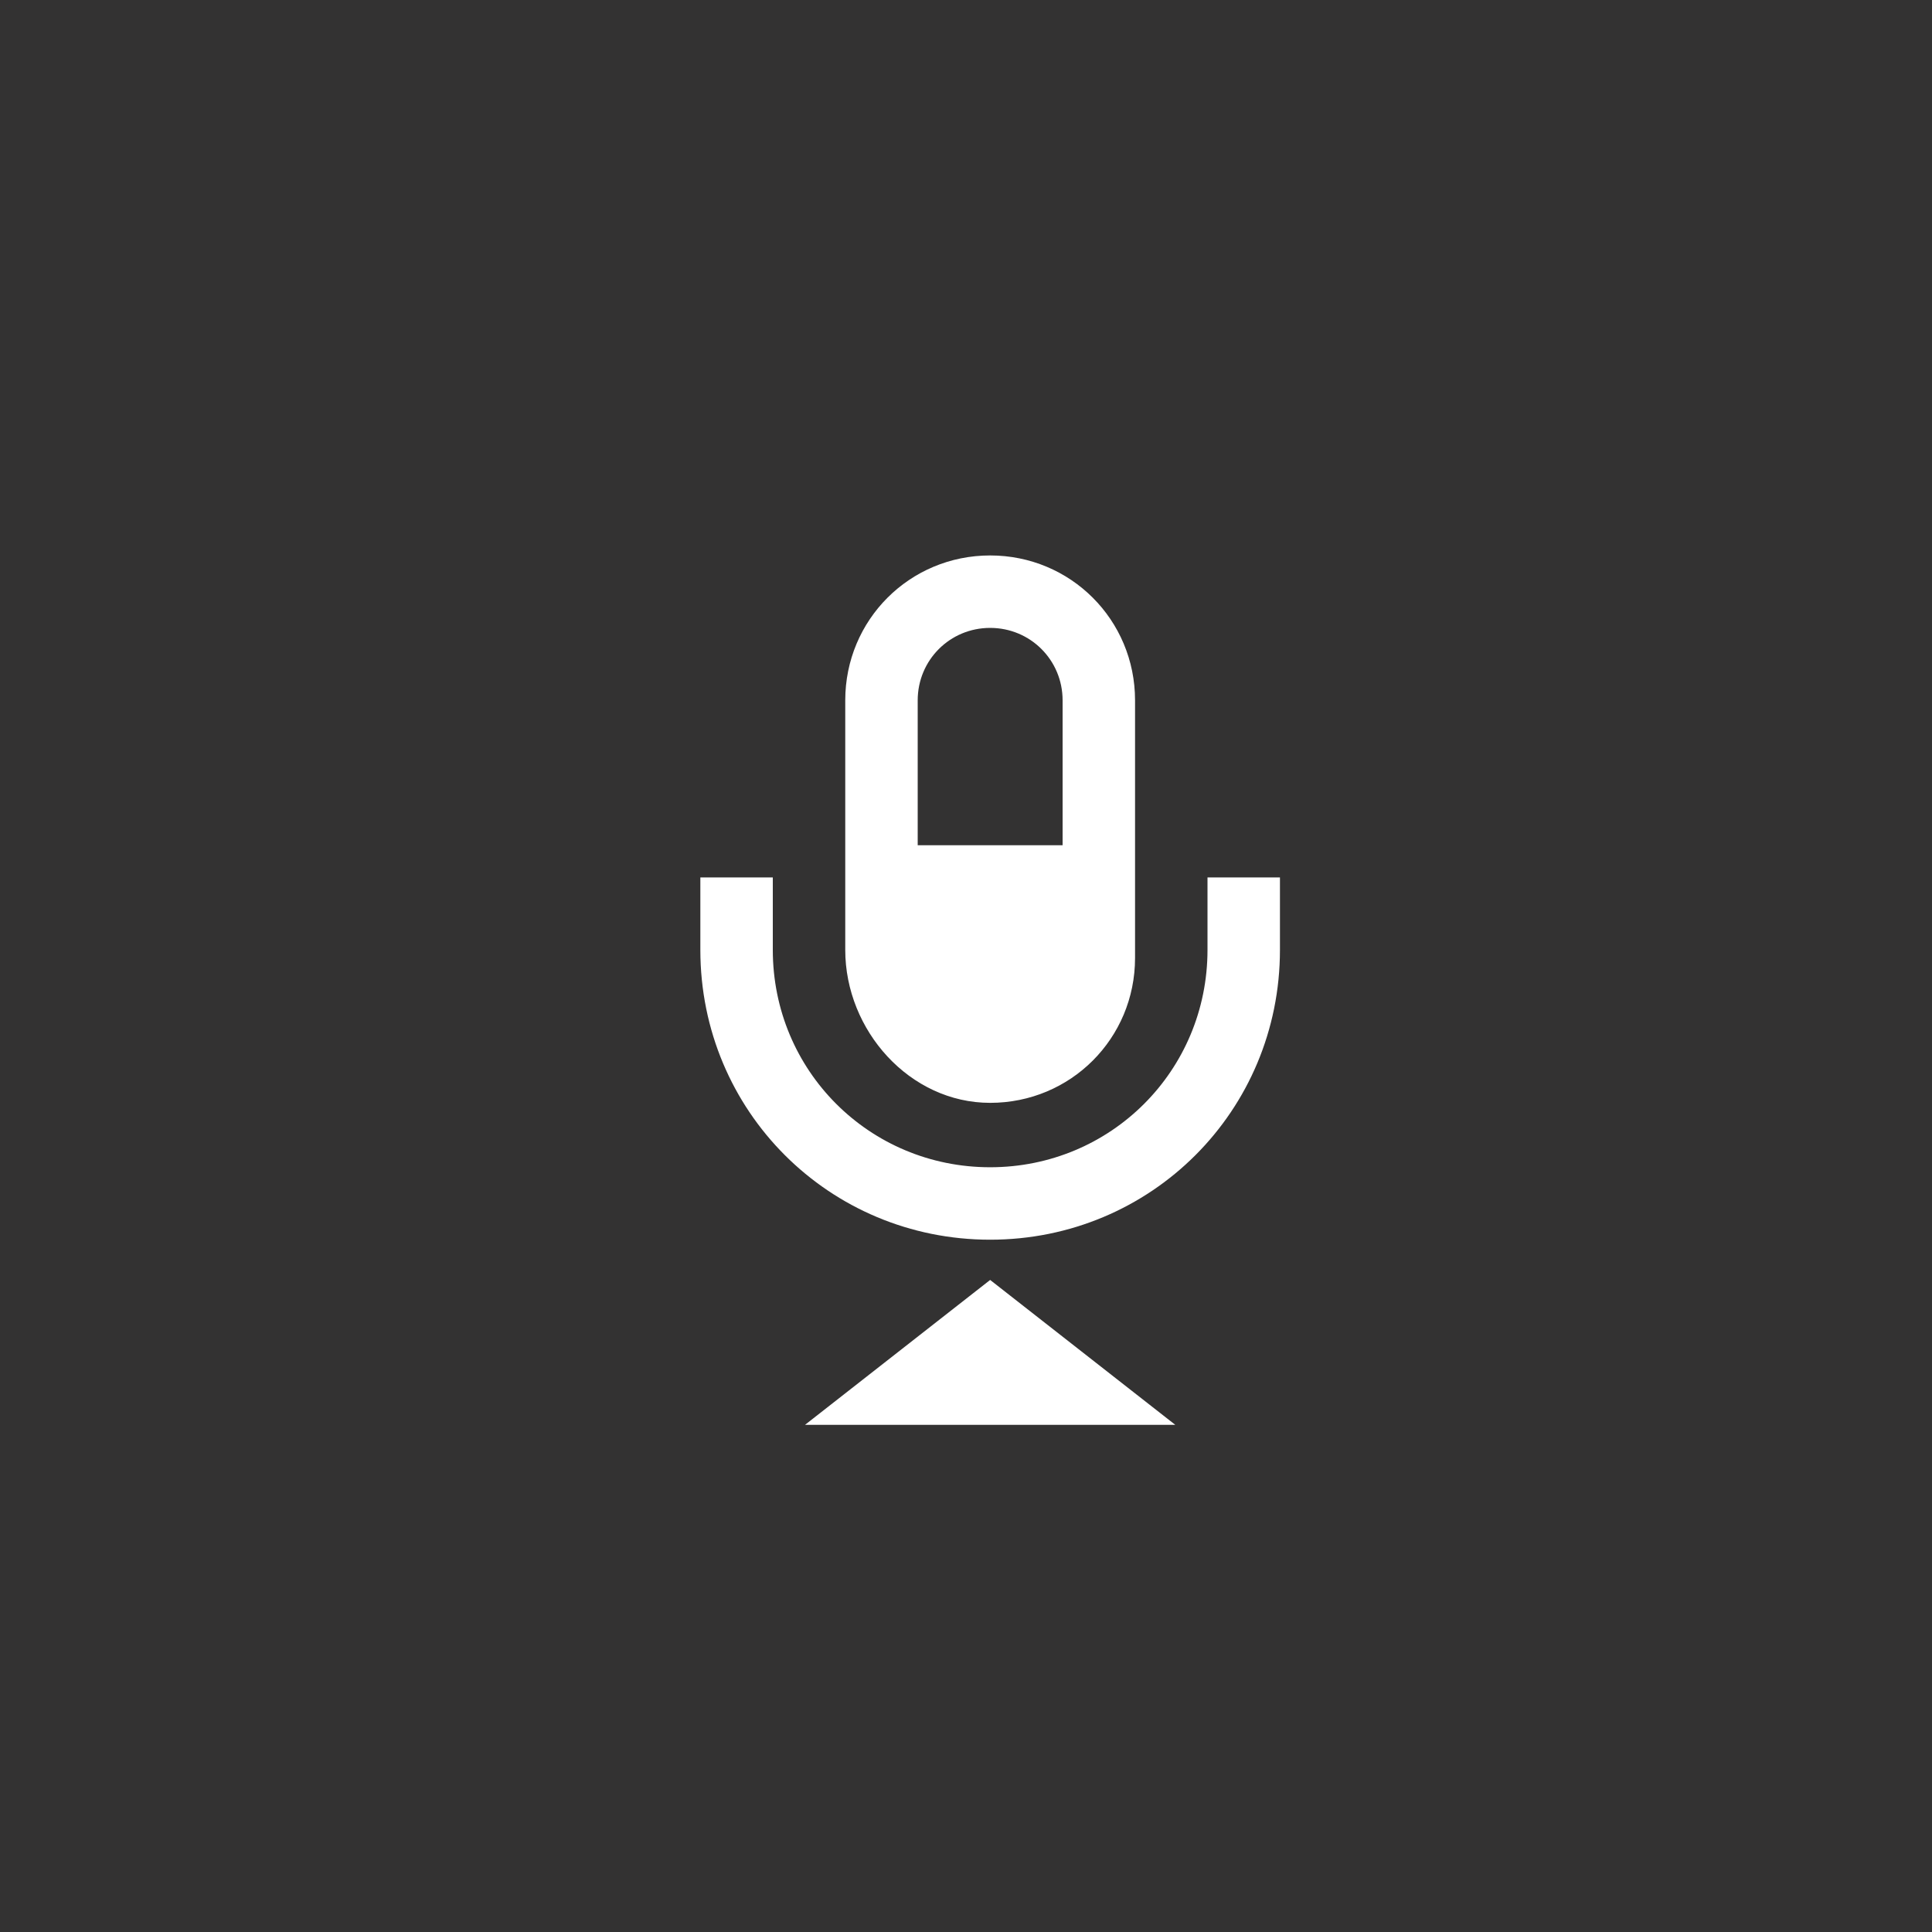 <?xml version="1.0" encoding="utf-8"?>
<!-- Generator: Adobe Illustrator 23.0.3, SVG Export Plug-In . SVG Version: 6.00 Build 0)  -->
<svg version="1.1" xmlns="http://www.w3.org/2000/svg" xmlns:xlink="http://www.w3.org/1999/xlink" x="0px" y="0px"
	 viewBox="0 0 24 24" style="enable-background:new 0 0 24 24;" xml:space="preserve">
<style type="text/css">
	.st0{fill:#333232;}
	.st1{fill:#FFFFFF;}
</style>
<g id="Layer_2">
	<rect class="st0" width="24" height="24"/>
</g>
<g id="Layer_1">
	<path class="st1" d="M12.3,15.9l2.3,1.8H10L12.3,15.9z M15,10.9v0.9c0,1.5-1.2,2.7-2.7,2.7s-2.7-1.2-2.7-2.7v-0.9H8.7v0.9
		c0,2,1.6,3.6,3.6,3.6s3.6-1.6,3.6-3.6v-0.9H15z M10.5,11.8V8.7c0-1,0.8-1.8,1.8-1.8s1.8,0.8,1.8,1.8v3.2c0,1-0.8,1.8-1.8,1.8
		S10.5,12.8,10.5,11.8z M11.4,8.7v1.8h1.8V8.7c0-0.5-0.4-0.9-0.9-0.9C11.8,7.8,11.4,8.2,11.4,8.7z"/>
</g>
</svg>
